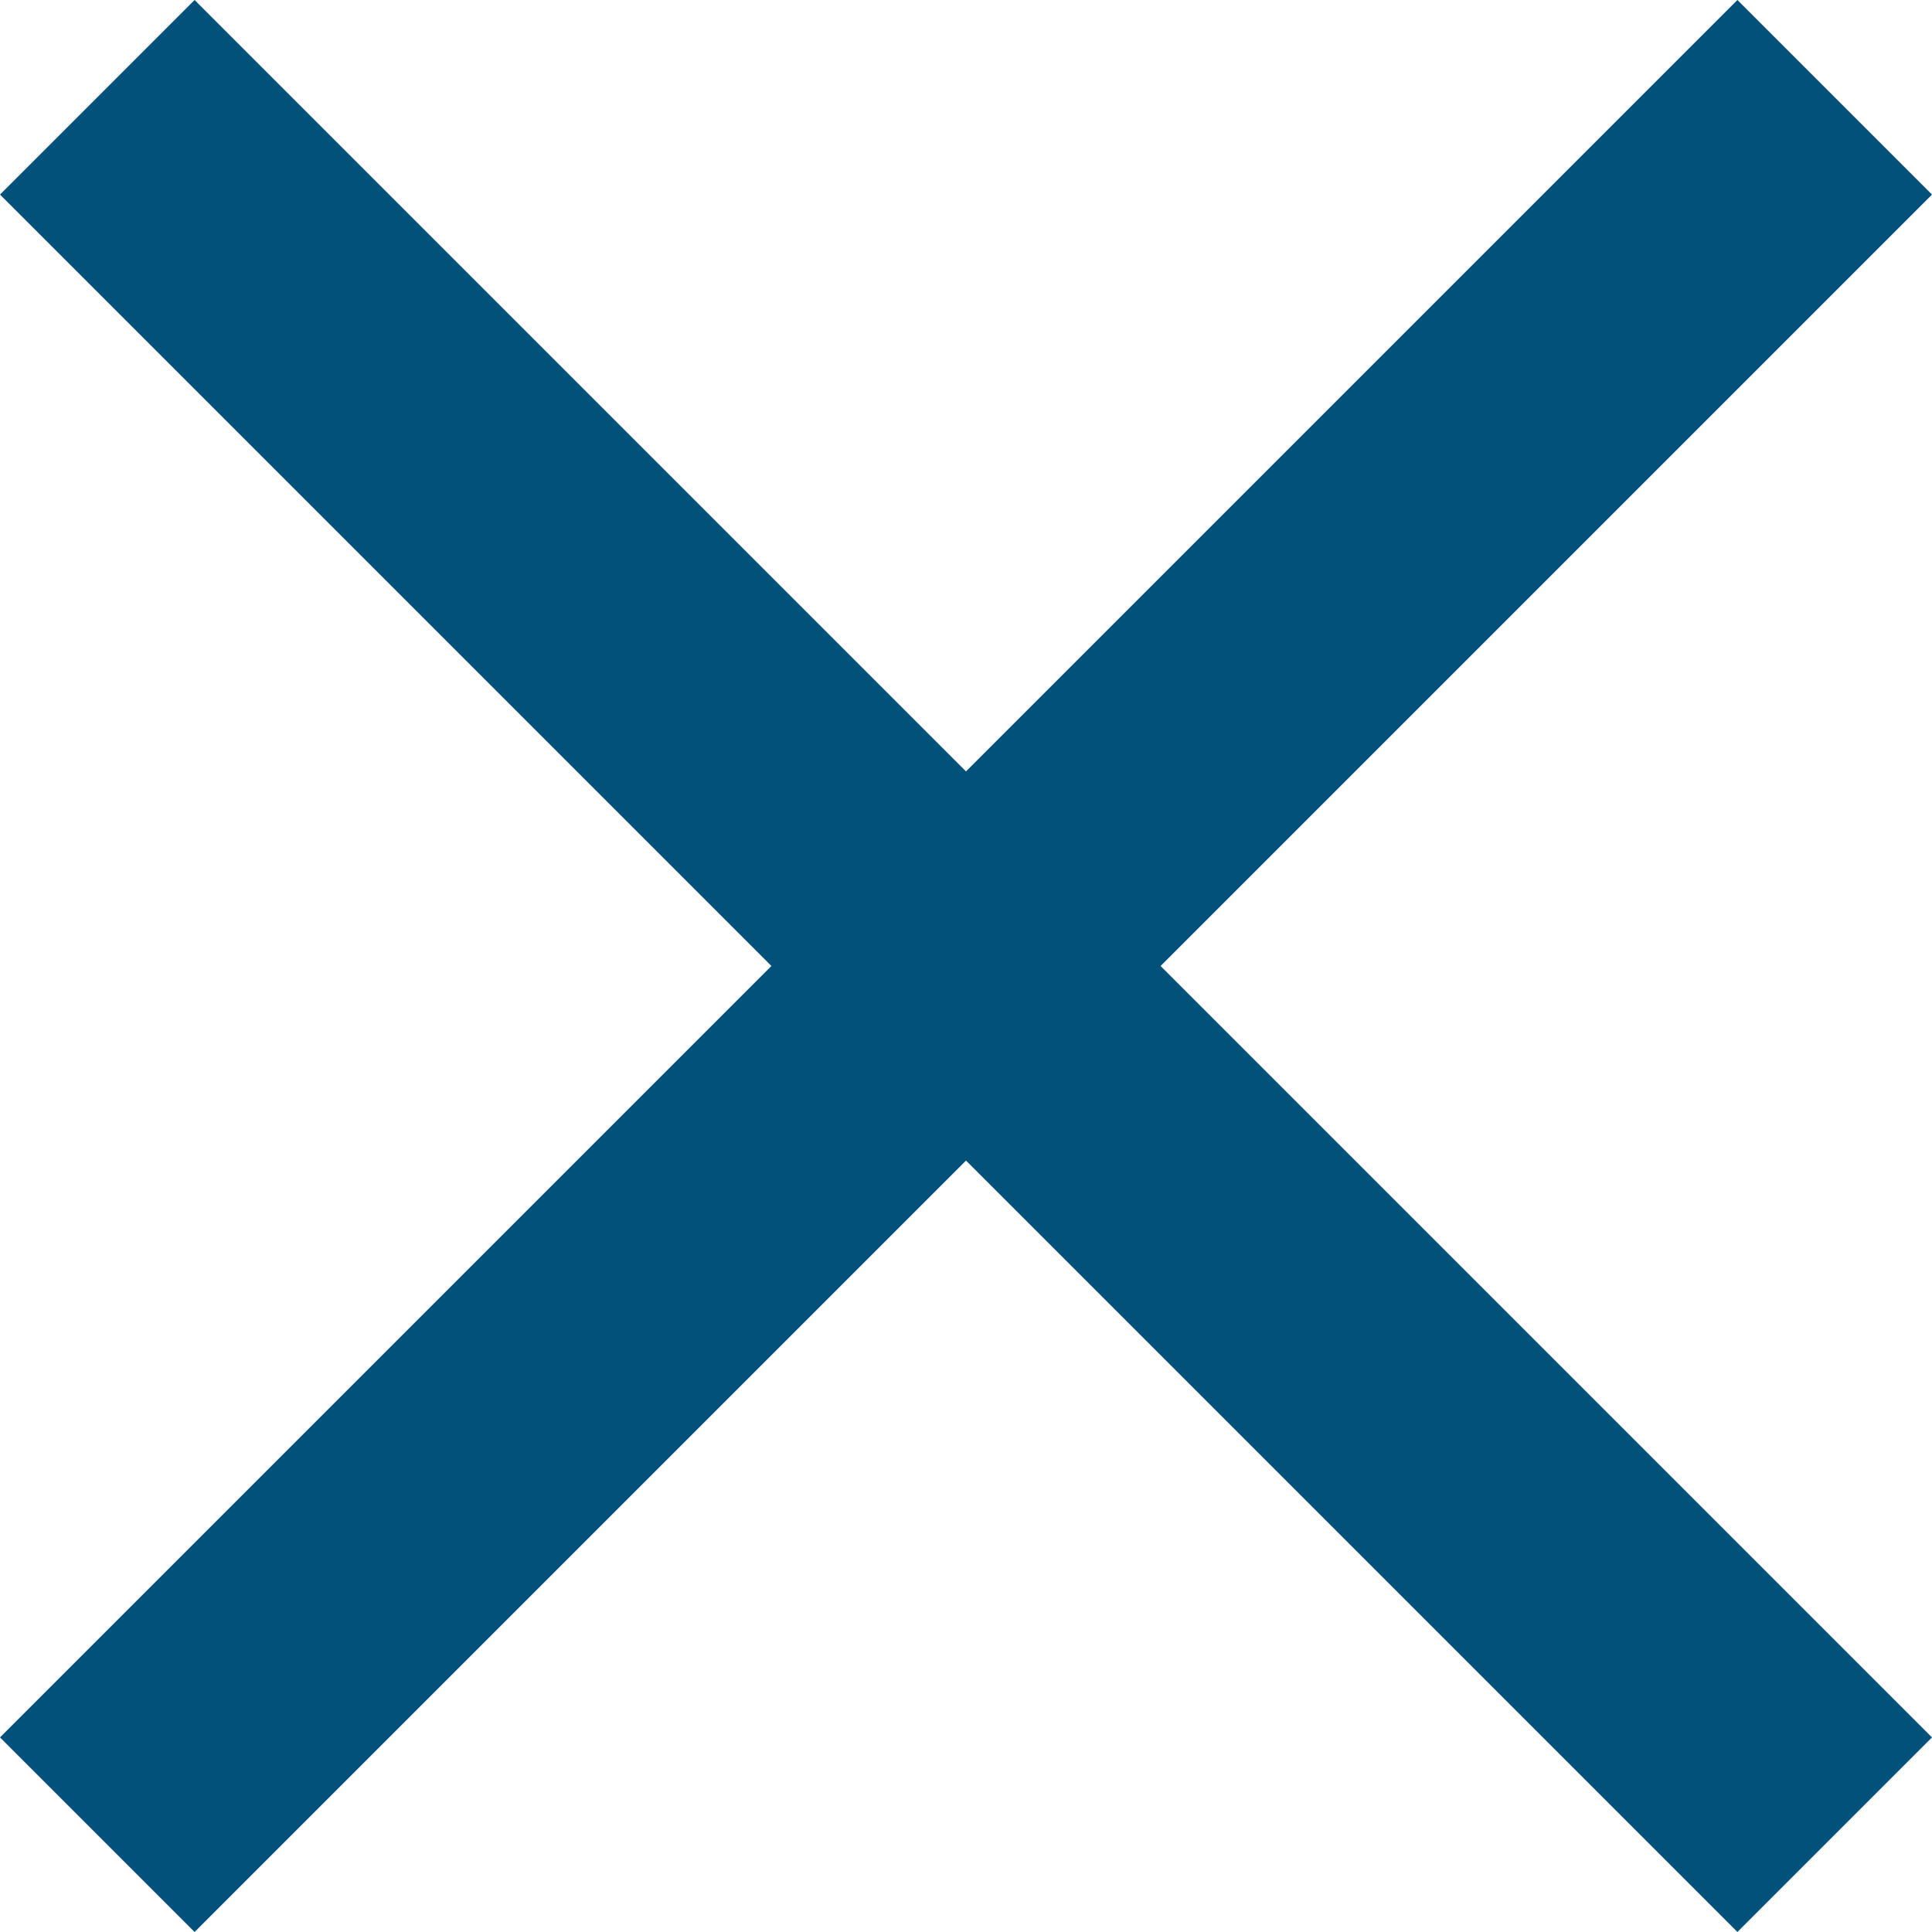<svg width="25" height="25" viewBox="0 0 25 25" fill="none" xmlns="http://www.w3.org/2000/svg">
<path d="M22.482 0L12.5 9.982L2.518 0L0 2.518L9.982 12.5L0 22.482L2.518 25L12.5 15.018L22.482 25L25 22.482L15.018 12.5L25 2.518L22.482 0Z" fill="#02517A"/>
</svg>
